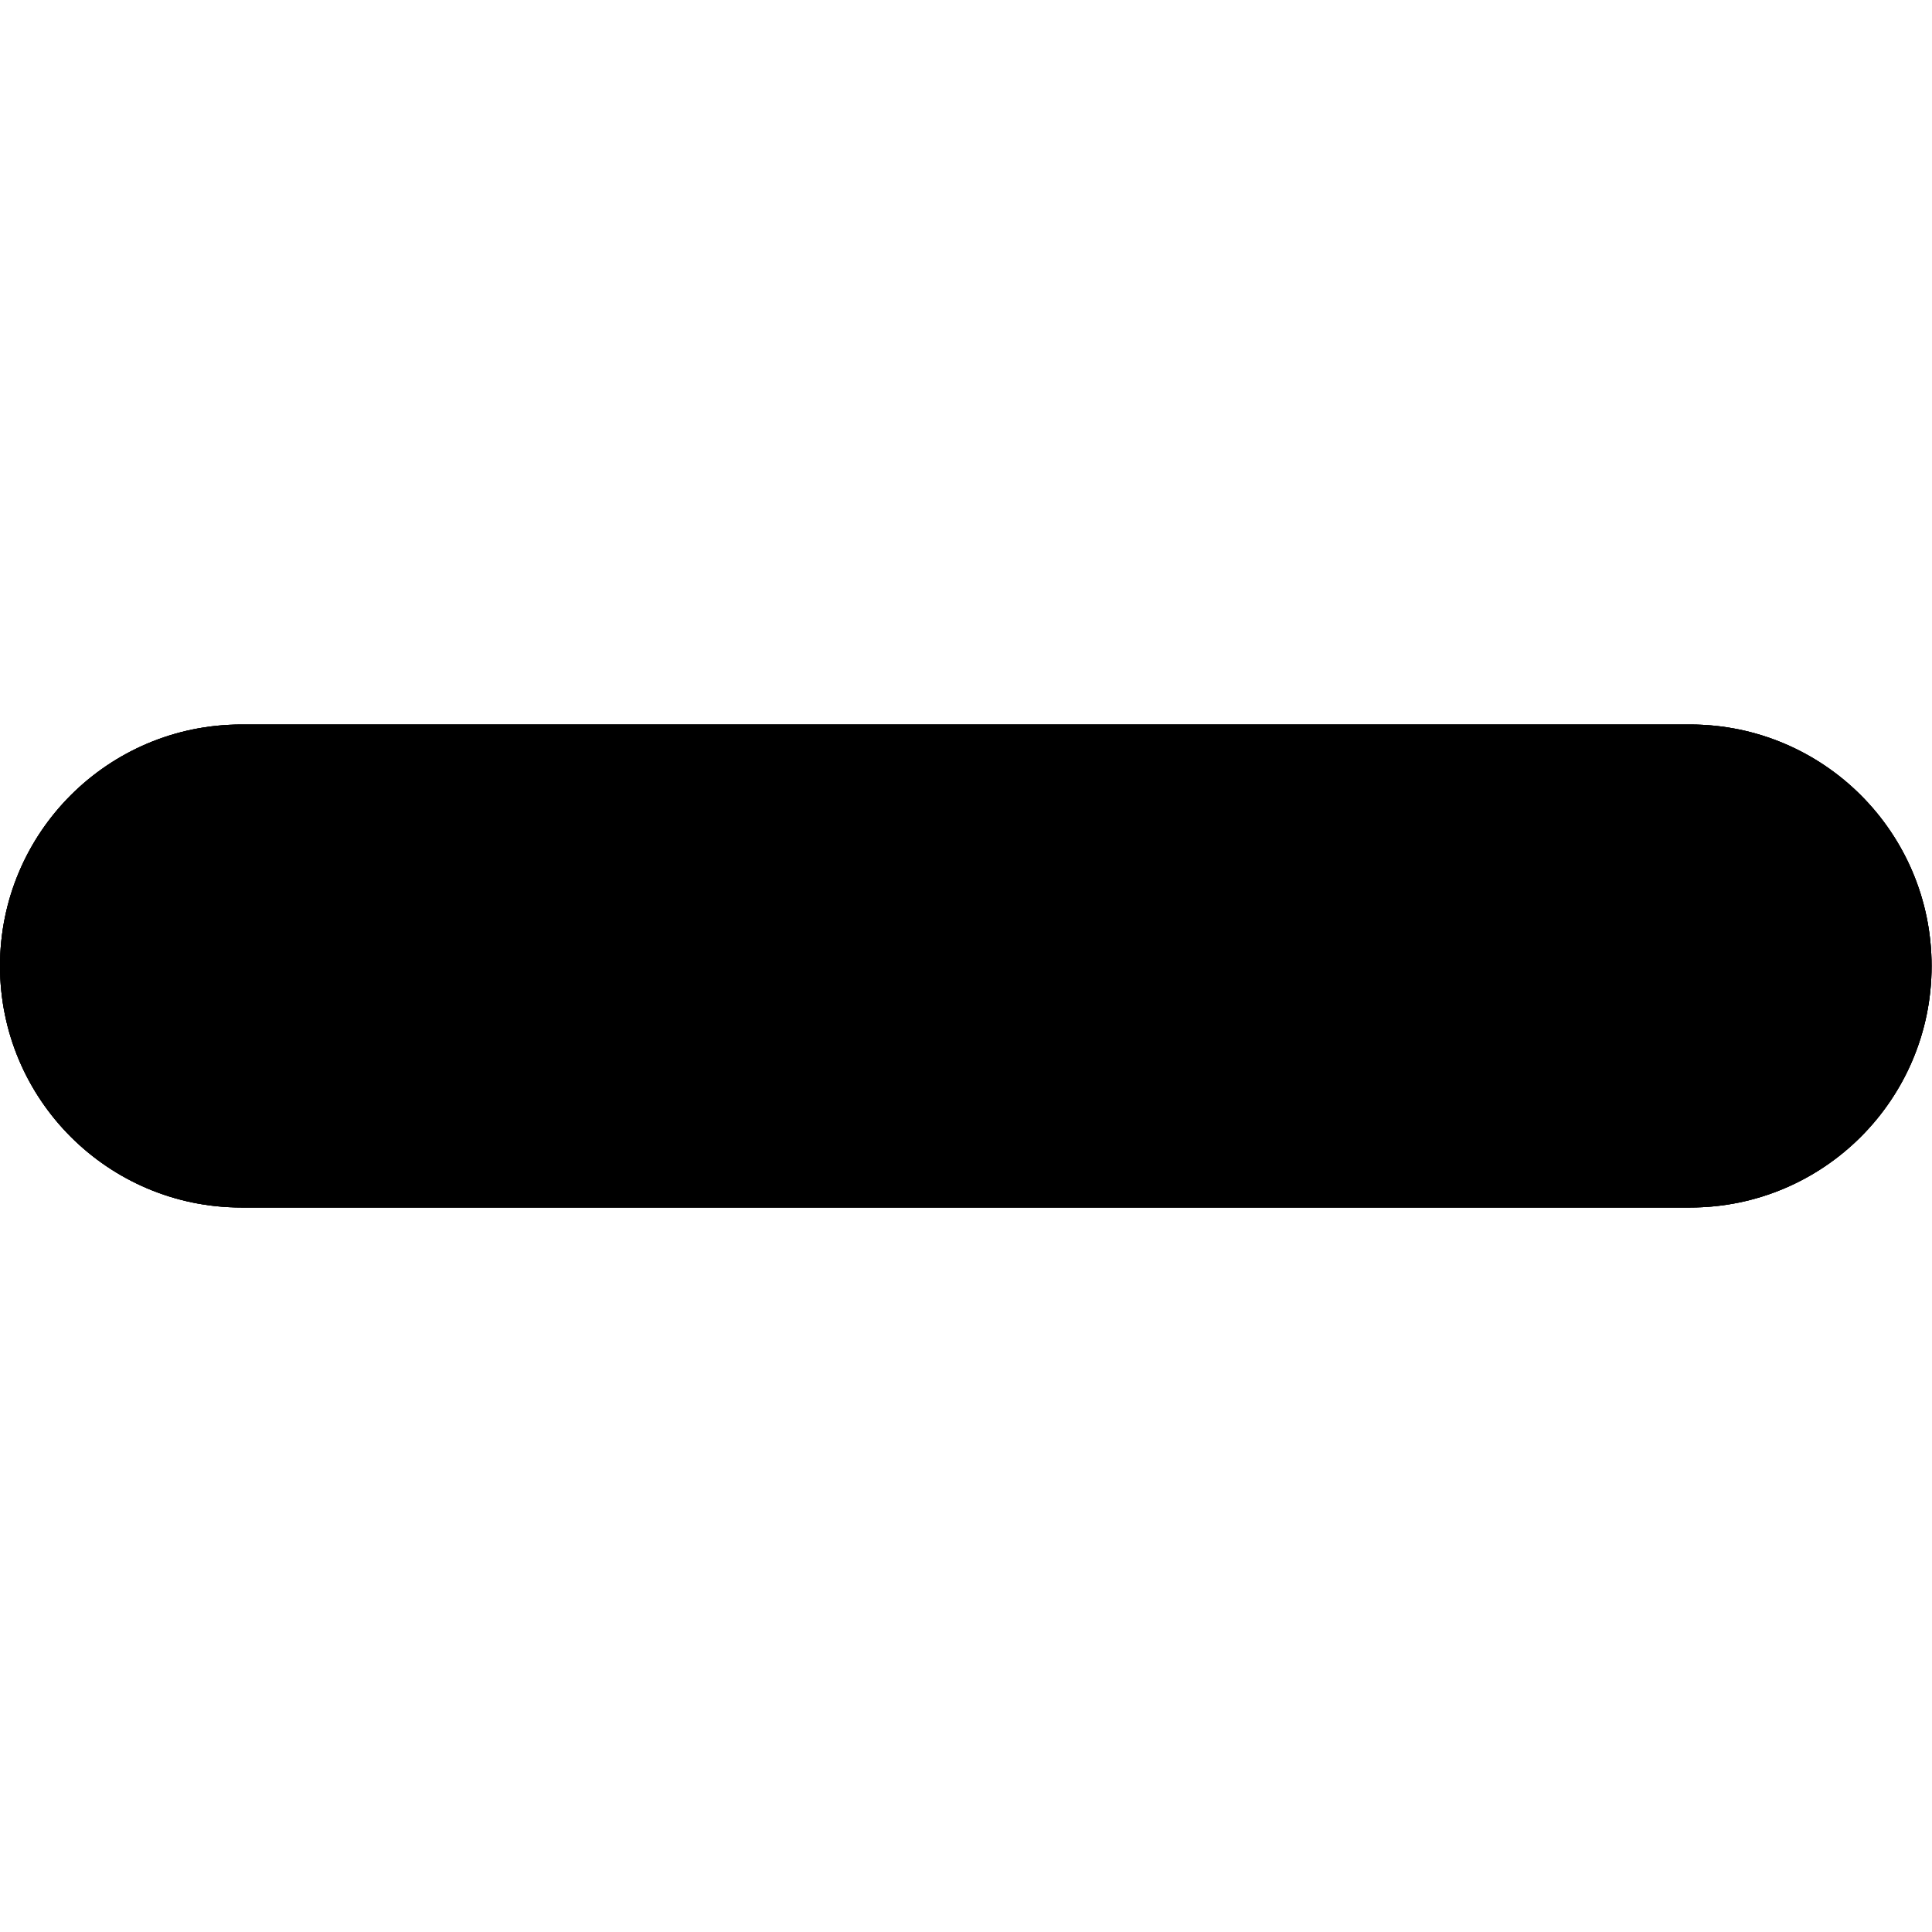 <?xml version="1.0" encoding="utf-8"?>
<!-- Generator: Adobe Illustrator 15.1.0, SVG Export Plug-In . SVG Version: 6.00 Build 0)  -->
<!DOCTYPE svg PUBLIC "-//W3C//DTD SVG 1.1//EN" "http://www.w3.org/Graphics/SVG/1.1/DTD/svg11.dtd">
<svg version="1.1" id="Layer_1" xmlns="http://www.w3.org/2000/svg" xmlns:xlink="http://www.w3.org/1999/xlink" x="0px" y="0px"
	 width="400px" height="400px" viewBox="0 0 400 400" enable-background="new 0 0 400 400" xml:space="preserve">
<g>
	<path d="M349.917,250.001H50c-27.614,0-50-22.386-50-50s22.386-50,50-50h299.917c27.614,0,50,22.386,50,50
		S377.531,250.001,349.917,250.001z"/>
</g>
<g>
	<path d="M349.917,250.001H50c-27.614,0-50-22.385-50-50c0-27.613,22.386-50,50-50h299.917c27.614,0,50,22.387,50,50
		C399.917,227.616,377.531,250.001,349.917,250.001z"/>
</g>
<g>
	<path d="M349.917,250H50c-27.614,0-50-22.385-50-50c0-27.613,22.386-50,50-50h299.917c27.614,0,50,22.387,50,50
		C399.917,227.615,377.531,250,349.917,250z"/>
</g>
</svg>
